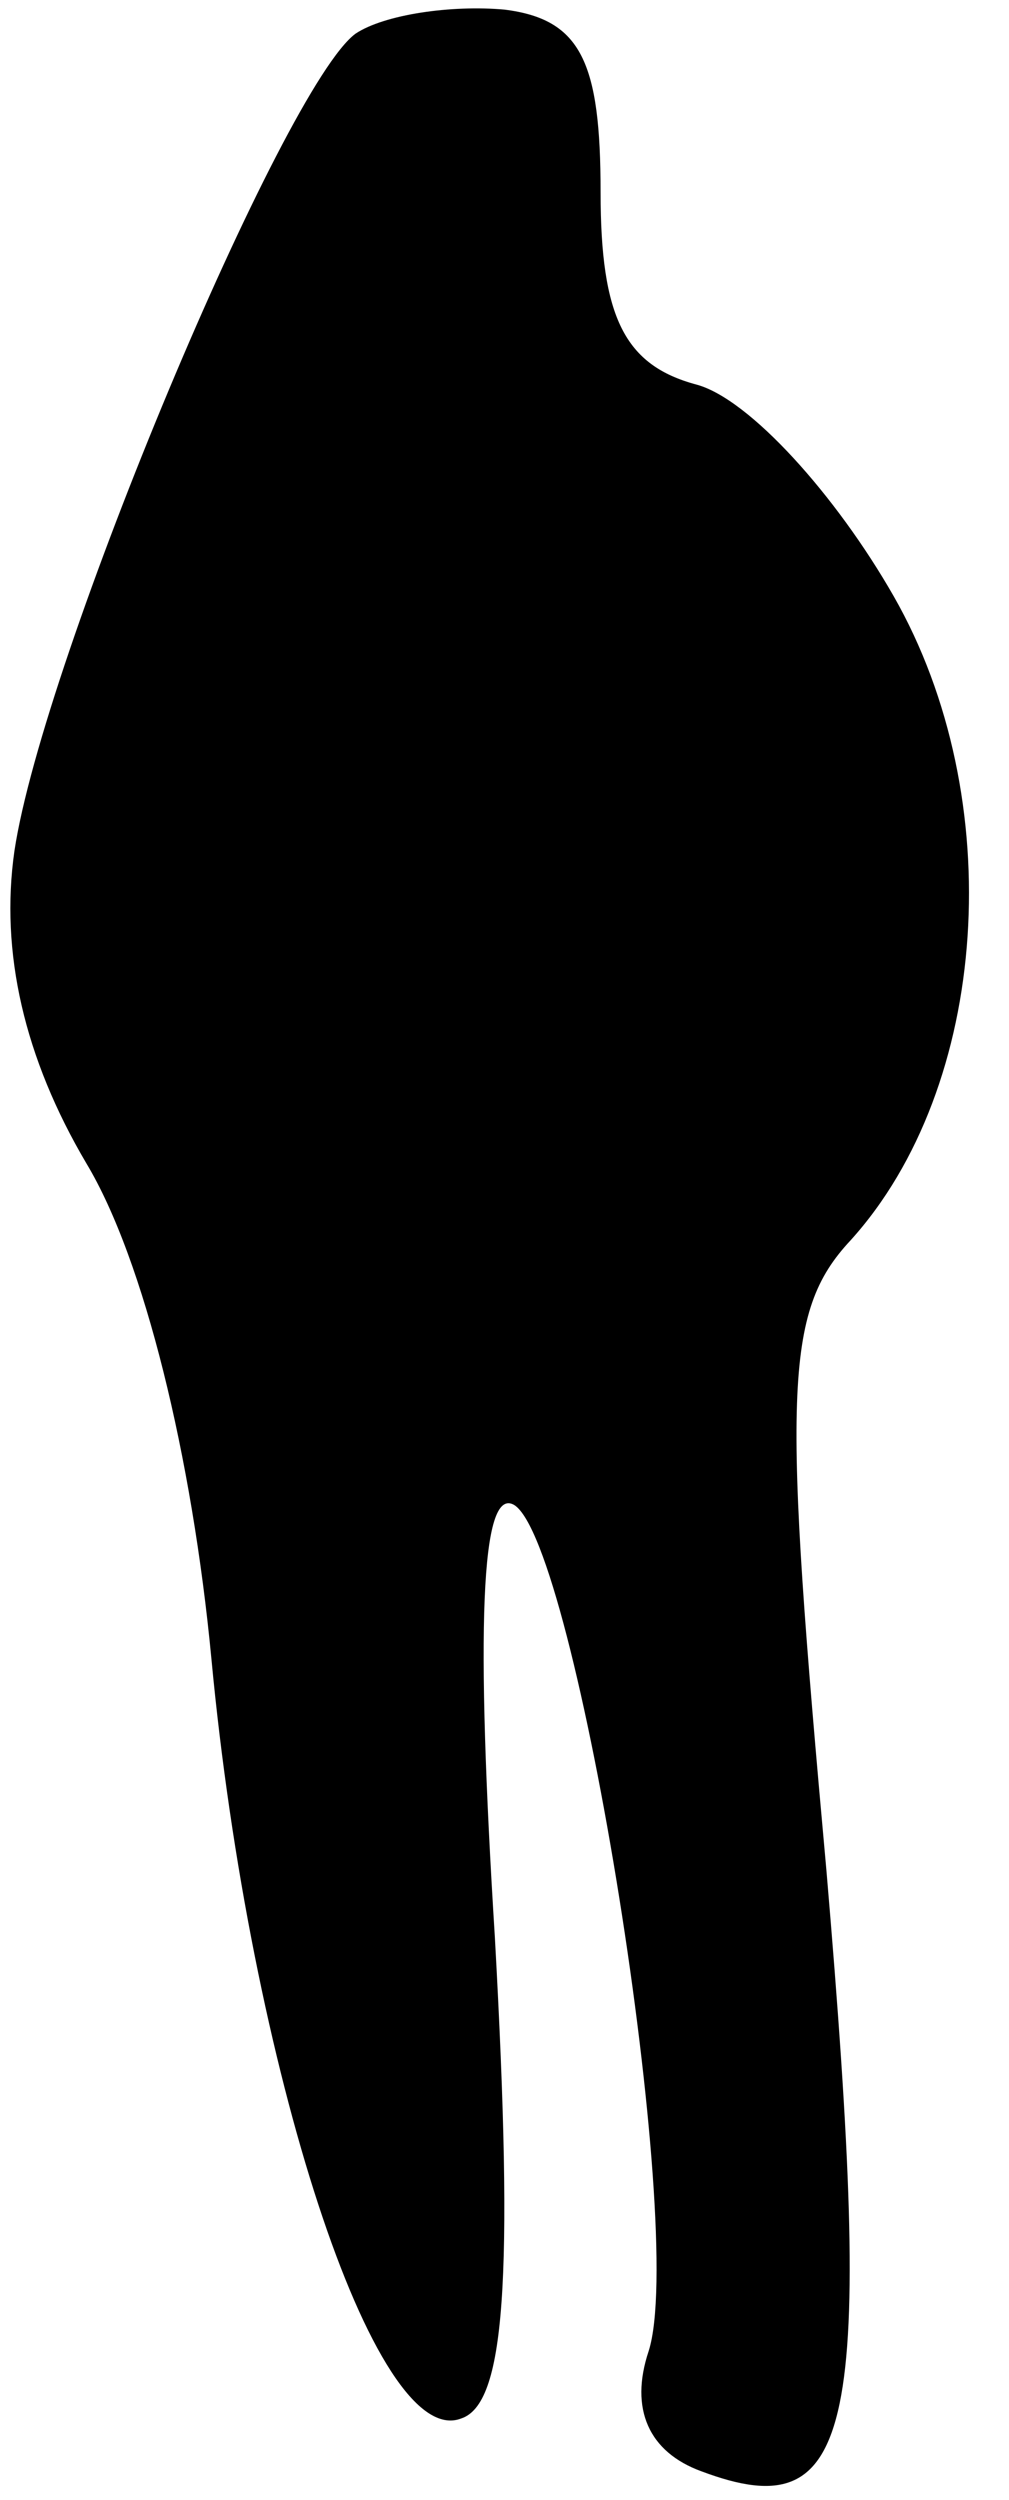 <?xml version="1.0" standalone="no"?>
<!DOCTYPE svg PUBLIC "-//W3C//DTD SVG 20010904//EN"
 "http://www.w3.org/TR/2001/REC-SVG-20010904/DTD/svg10.dtd">
<svg version="1.0" xmlns="http://www.w3.org/2000/svg"
 width="21pt" height="52pt" viewBox="0 0 21 52"
 preserveAspectRatio="xMidYMid meet">
<g transform="translate(0,52) scale(0.1,-0.1)"
fill="#000000" stroke="none">
<path fill="#000000" stroke="none" d="M74 513 c-15 -11 -65 -130 -71 -170 -3
-21 2 -43 15 -65 12 -20 22 -61 26 -103 8 -85 34 -165 52 -158 9 3 11 28 7
100 -4 64 -3 94 4 90 13 -8 36 -151 28 -176 -4 -12 0 -21 11 -25 32 -12 36 8
26 125 -9 99 -9 116 5 131 29 32 33 92 9 134 -12 21 -30 41 -41 44 -15 4 -20
14 -20 40 0 27 -4 36 -20 38 -11 1 -25 -1 -31 -5z"/>
</g>
</svg>
